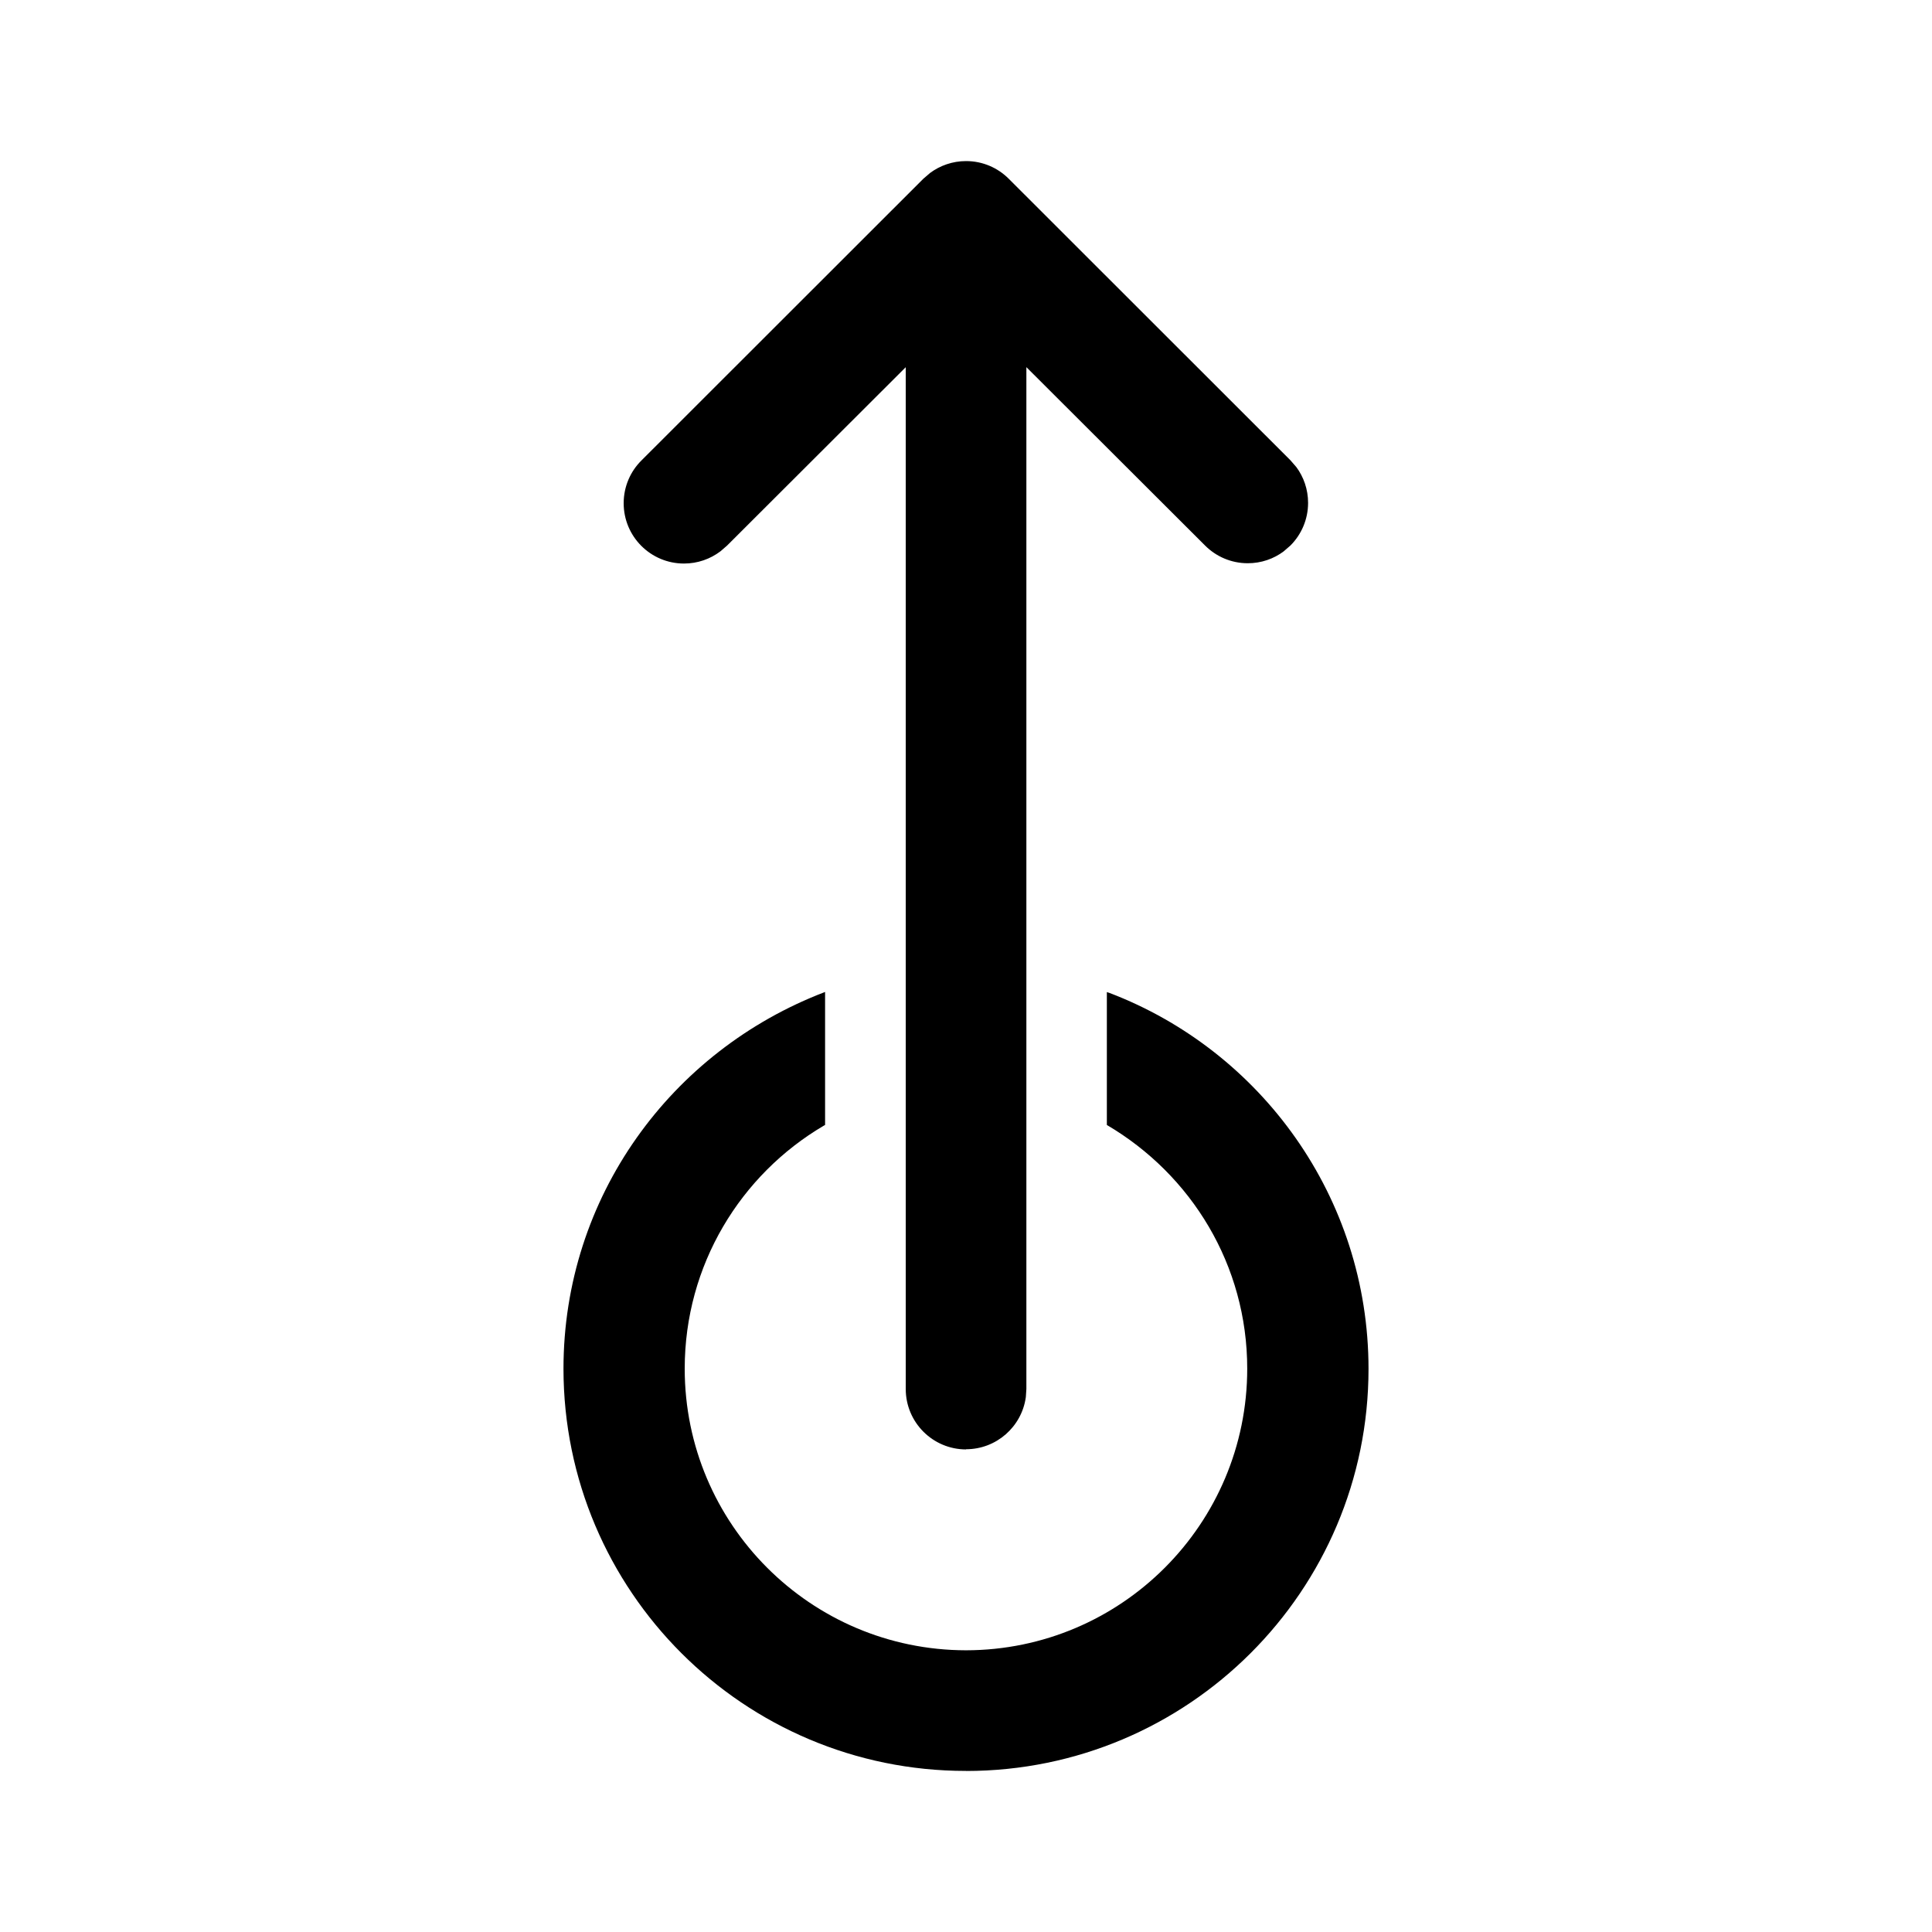 <!-- Generated by IcoMoon.io -->
<svg version="1.1" xmlns="http://www.w3.org/2000/svg" width="32" height="32" viewBox="0 0 32 32">
<title>swipe-up</title>
<path d="M16 24.004c0 0 0 0 0 0 0.504 0 0.921-0.373 0.99-0.857l0.001-0.005 0.009-0.136v-16.925l2.96 2.955c0.181 0.181 0.431 0.293 0.707 0.293 0.224 0 0.43-0.073 0.597-0.198l-0.003 0.002 0.112-0.097c0.181-0.181 0.293-0.431 0.293-0.707 0-0.223-0.073-0.43-0.197-0.596l0.002 0.003-0.097-0.112-4.667-4.664c-0.181-0.181-0.431-0.292-0.706-0.292-0.224 0-0.431 0.074-0.598 0.198l0.003-0.002-0.112 0.096-4.667 4.664c-0.184 0.181-0.297 0.433-0.297 0.711 0 0.552 0.447 0.999 0.999 0.999 0.226 0 0.435-0.075 0.603-0.202l-0.002 0.002 0.112-0.097 2.96-2.955v16.925c0 0.552 0.448 1 1 1zM16 29.333c3.681 0 6.667-2.983 6.667-6.661-0.001-2.842-1.782-5.268-4.288-6.225l-0.046-0.015v2.201c1.4 0.823 2.325 2.321 2.325 4.036 0 2.574-2.085 4.662-4.658 4.665h-0c-2.574-0.004-4.659-2.091-4.659-4.665 0-1.715 0.925-3.213 2.303-4.024l0.022-0.012v-2.203c-2.552 0.972-4.333 3.399-4.333 6.241v0c0.002 3.679 2.985 6.661 6.664 6.661 0.001 0 0.002 0 0.003 0h-0z"></path>
</svg>
